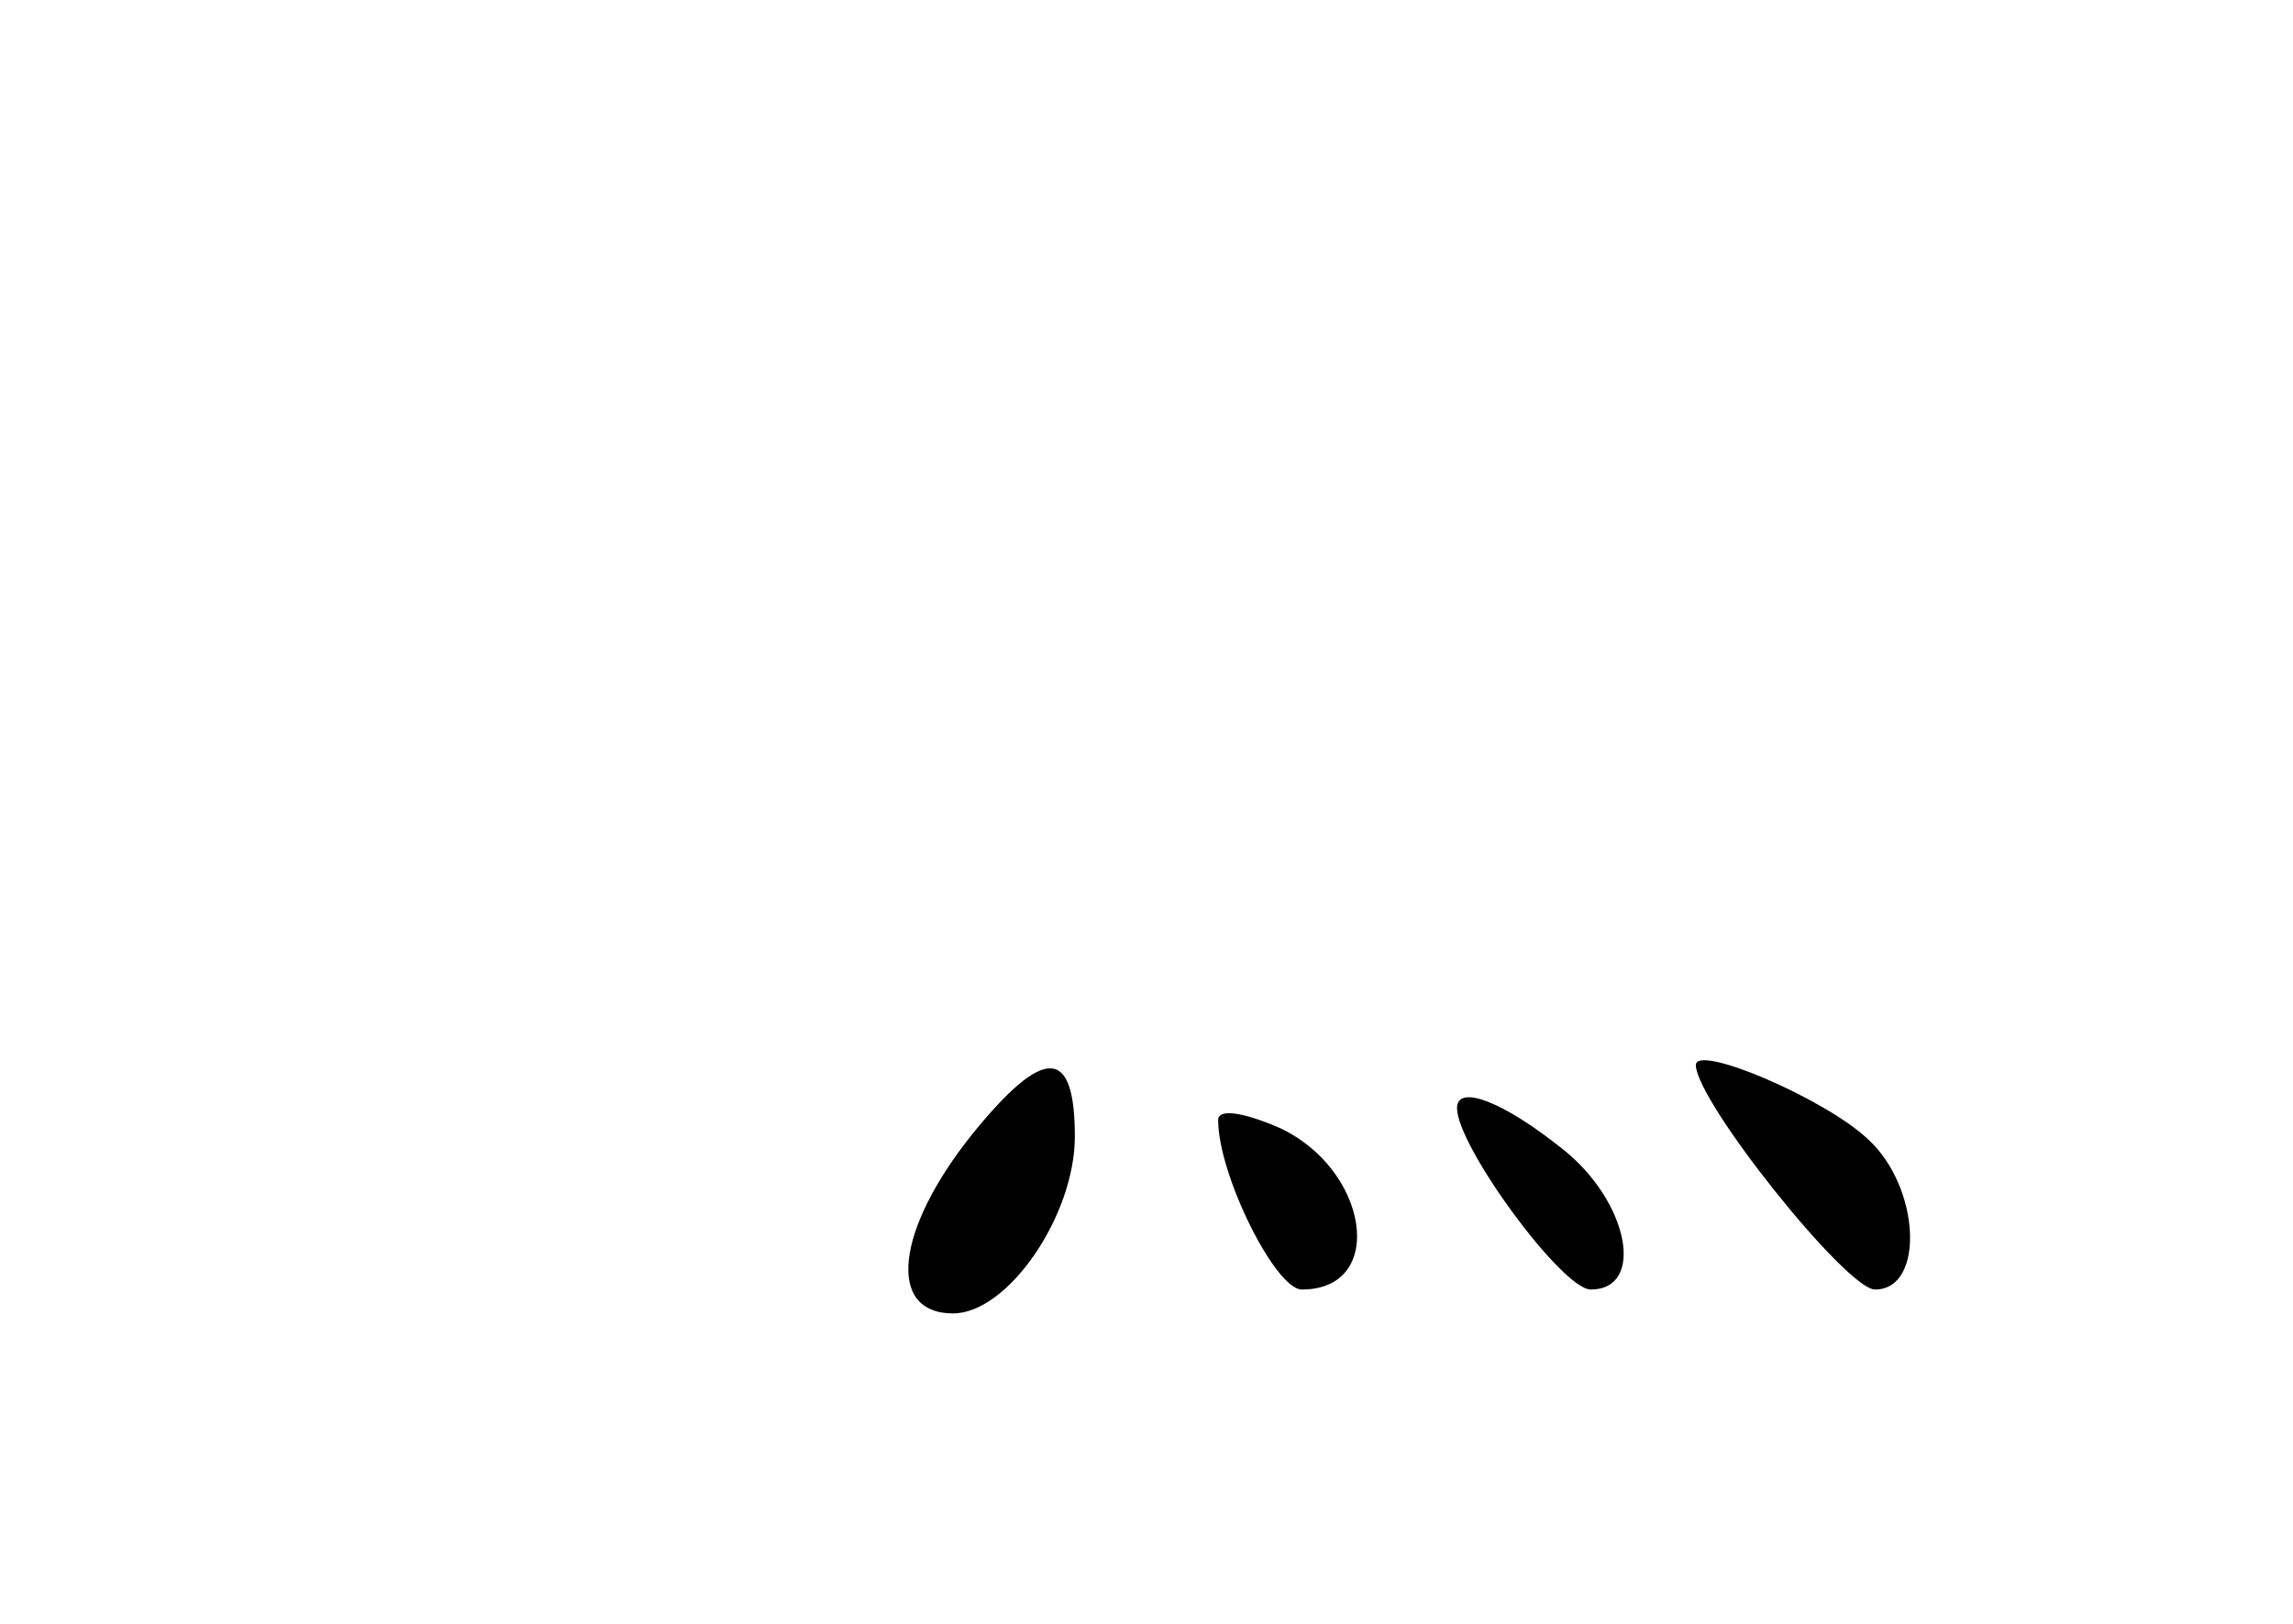 <?xml version="1.0" standalone="no"?>
<!DOCTYPE svg PUBLIC "-//W3C//DTD SVG 20010904//EN"
 "http://www.w3.org/TR/2001/REC-SVG-20010904/DTD/svg10.dtd">
<svg version="1.0" xmlns="http://www.w3.org/2000/svg"
 width="96pt" height="68pt" viewBox="0 0 96 68"
 preserveAspectRatio="xMidYMid meet">
<g transform="translate(0,68) scale(0.1,-0.1)"
fill="#000000" stroke="none">
<path d="M407 205 c-32 -40 -36 -75 -8 -75 23 0 51 41 51 74 0 38 -13 38 -43
1z"/>
<path d="M710 234 c0 -15 63 -94 75 -94 21 0 19 43 -3 63 -18 17 -72 40 -72
31z"/>
<path d="M510 211 c0 -23 24 -71 35 -71 36 0 28 51 -10 68 -14 6 -25 8 -25 3z"/>
<path d="M610 216 c0 -16 44 -76 56 -76 23 0 16 37 -12 59 -25 20 -44 27 -44
17z"/>
</g>
</svg>
